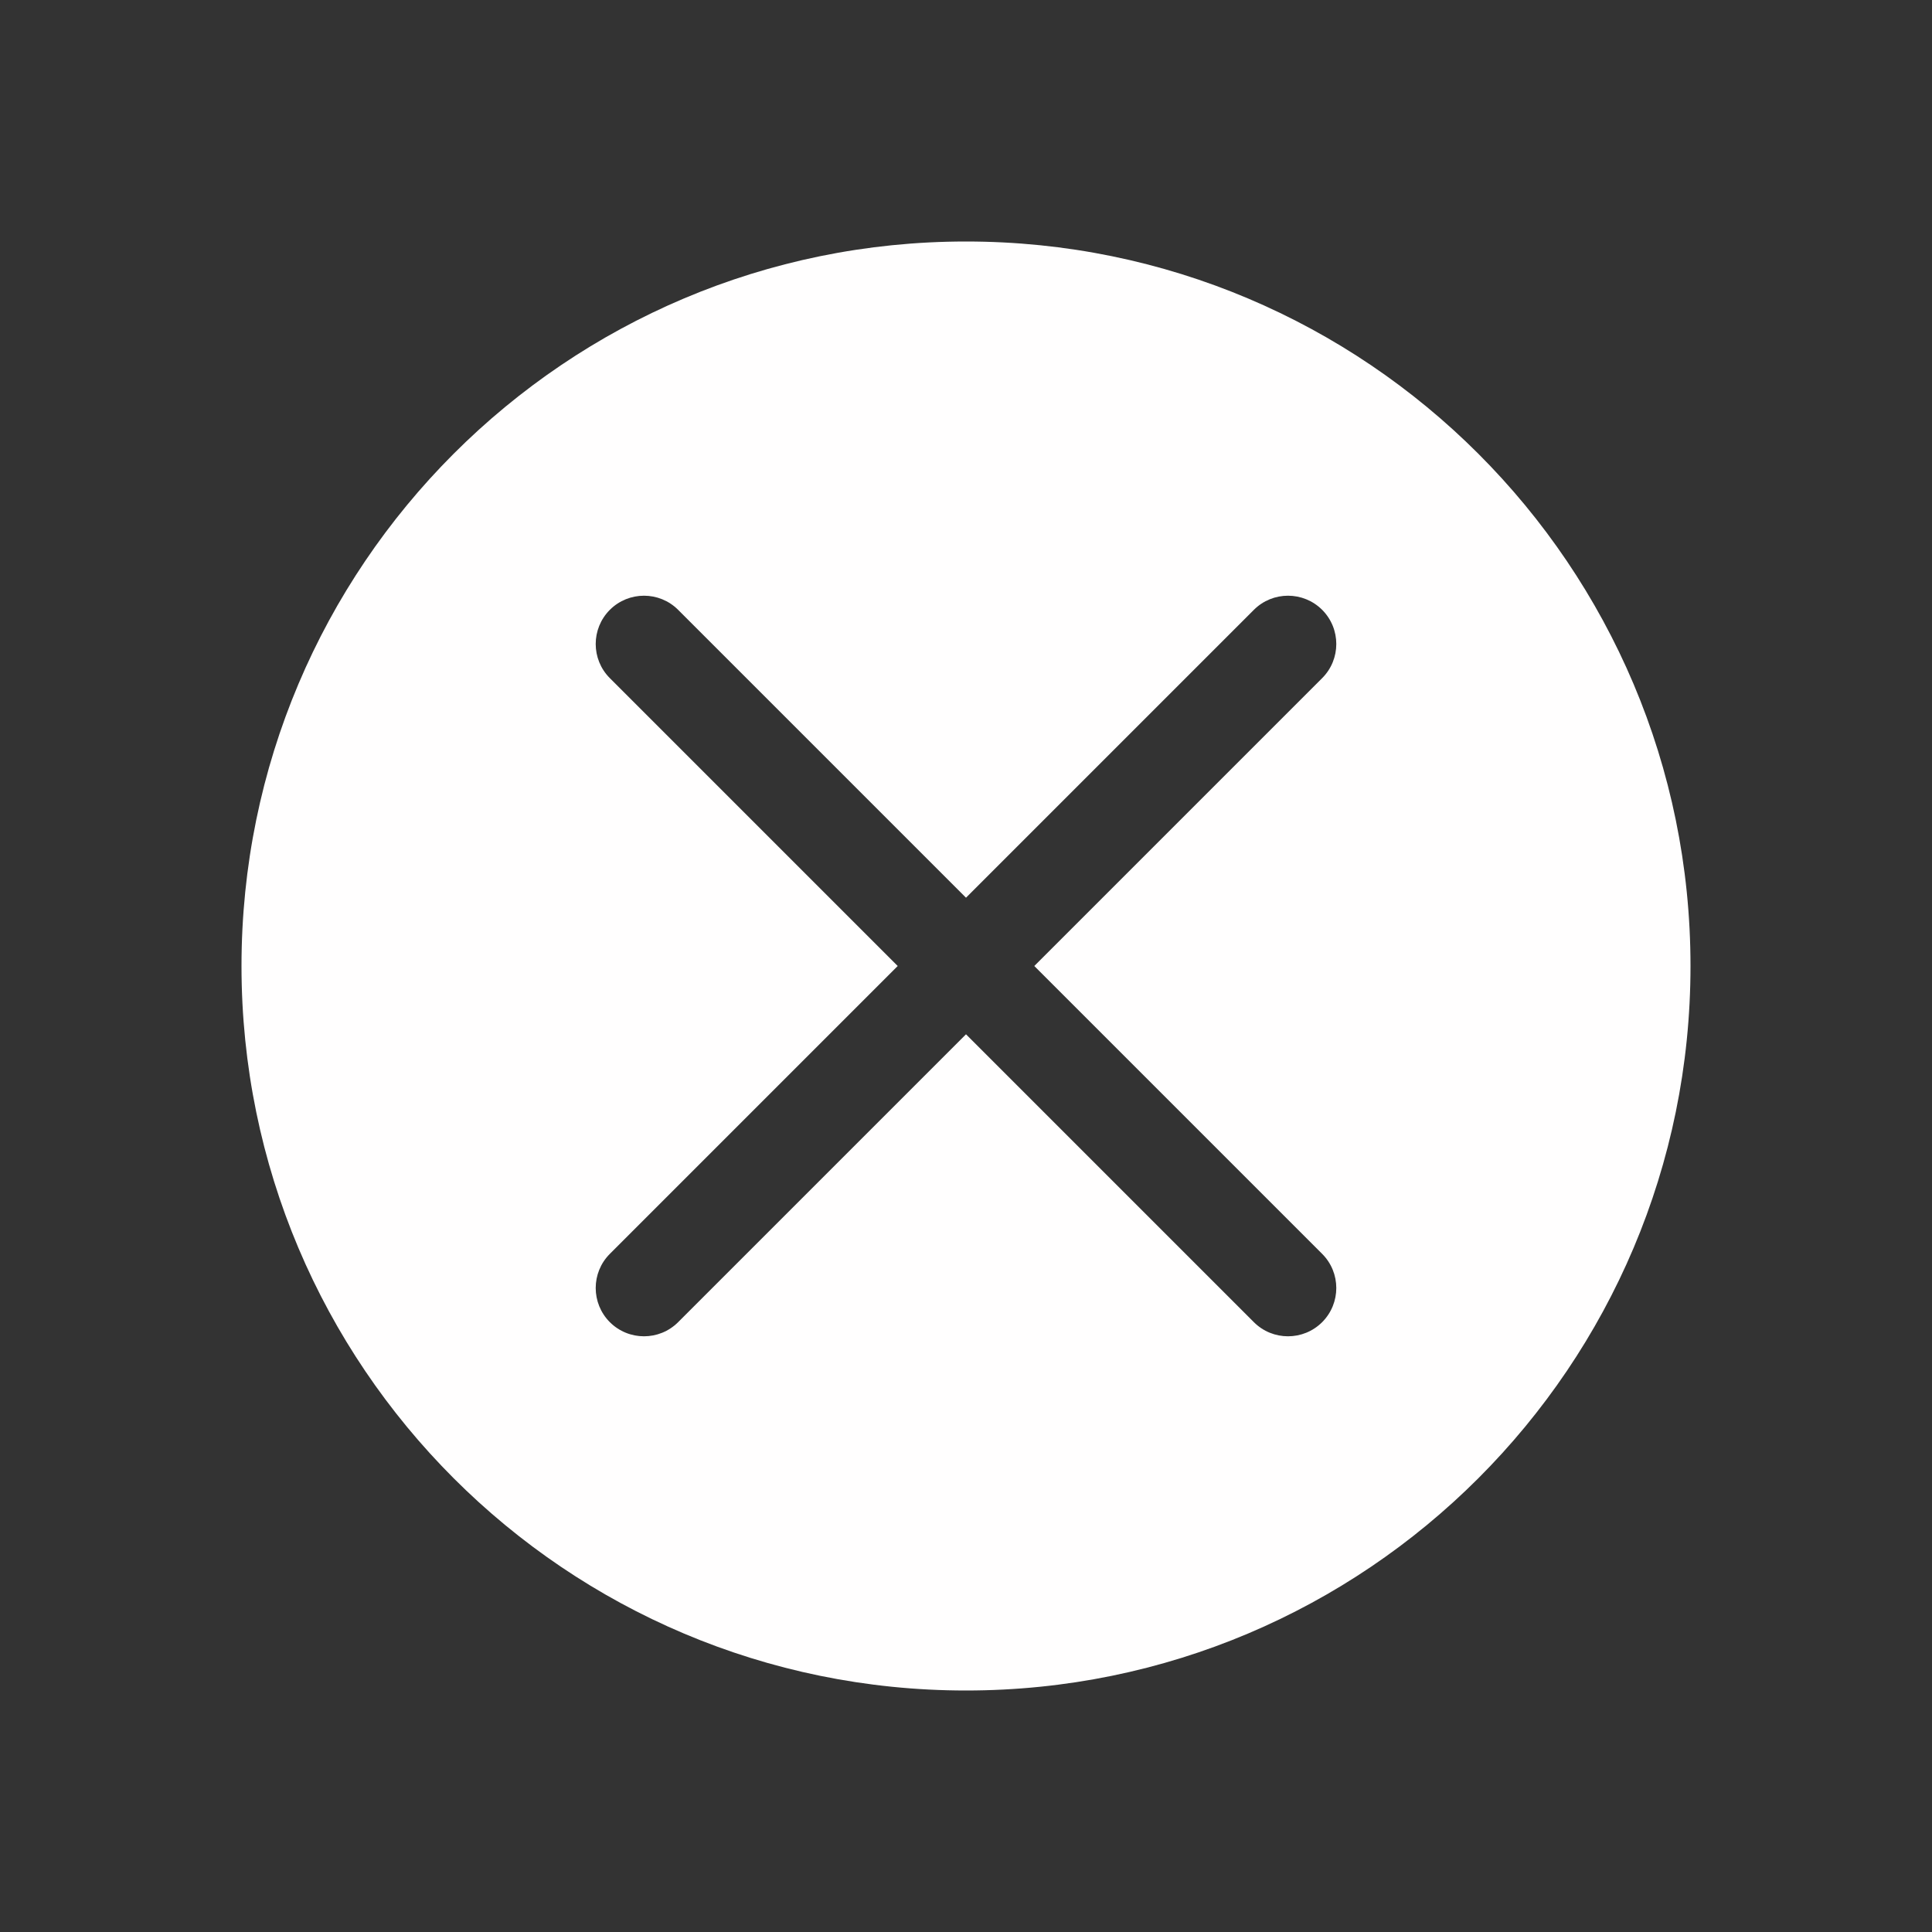 <svg width="40" height="40" viewBox="0 0 40 40" fill="none" xmlns="http://www.w3.org/2000/svg">
<rect x="0" y="0" width="40" height="40" fill="#333333" stroke="none"/>
<path fill-rule="evenodd" clip-rule="evenodd" d="M35 20C35 28.284 28.284 35 20 35C11.716 35 5 28.284 5 20C5 11.716 11.716 5 20 5C28.284 5 35 11.716 35 20ZM12.626 27.374C12.236 26.983 12.236 26.35 12.626 25.96L18.586 20L12.626 14.04C12.236 13.65 12.236 13.017 12.626 12.626C13.017 12.236 13.65 12.236 14.04 12.626L20 18.586L25.96 12.626C26.35 12.236 26.983 12.236 27.374 12.626C27.764 13.017 27.764 13.65 27.374 14.04L21.414 20L27.374 25.96C27.764 26.35 27.764 26.983 27.374 27.374C26.983 27.764 26.35 27.764 25.96 27.374L20 21.414L14.04 27.374C13.65 27.764 13.017 27.764 12.626 27.374Z" fill="#FFFEFE"/>
</svg>
